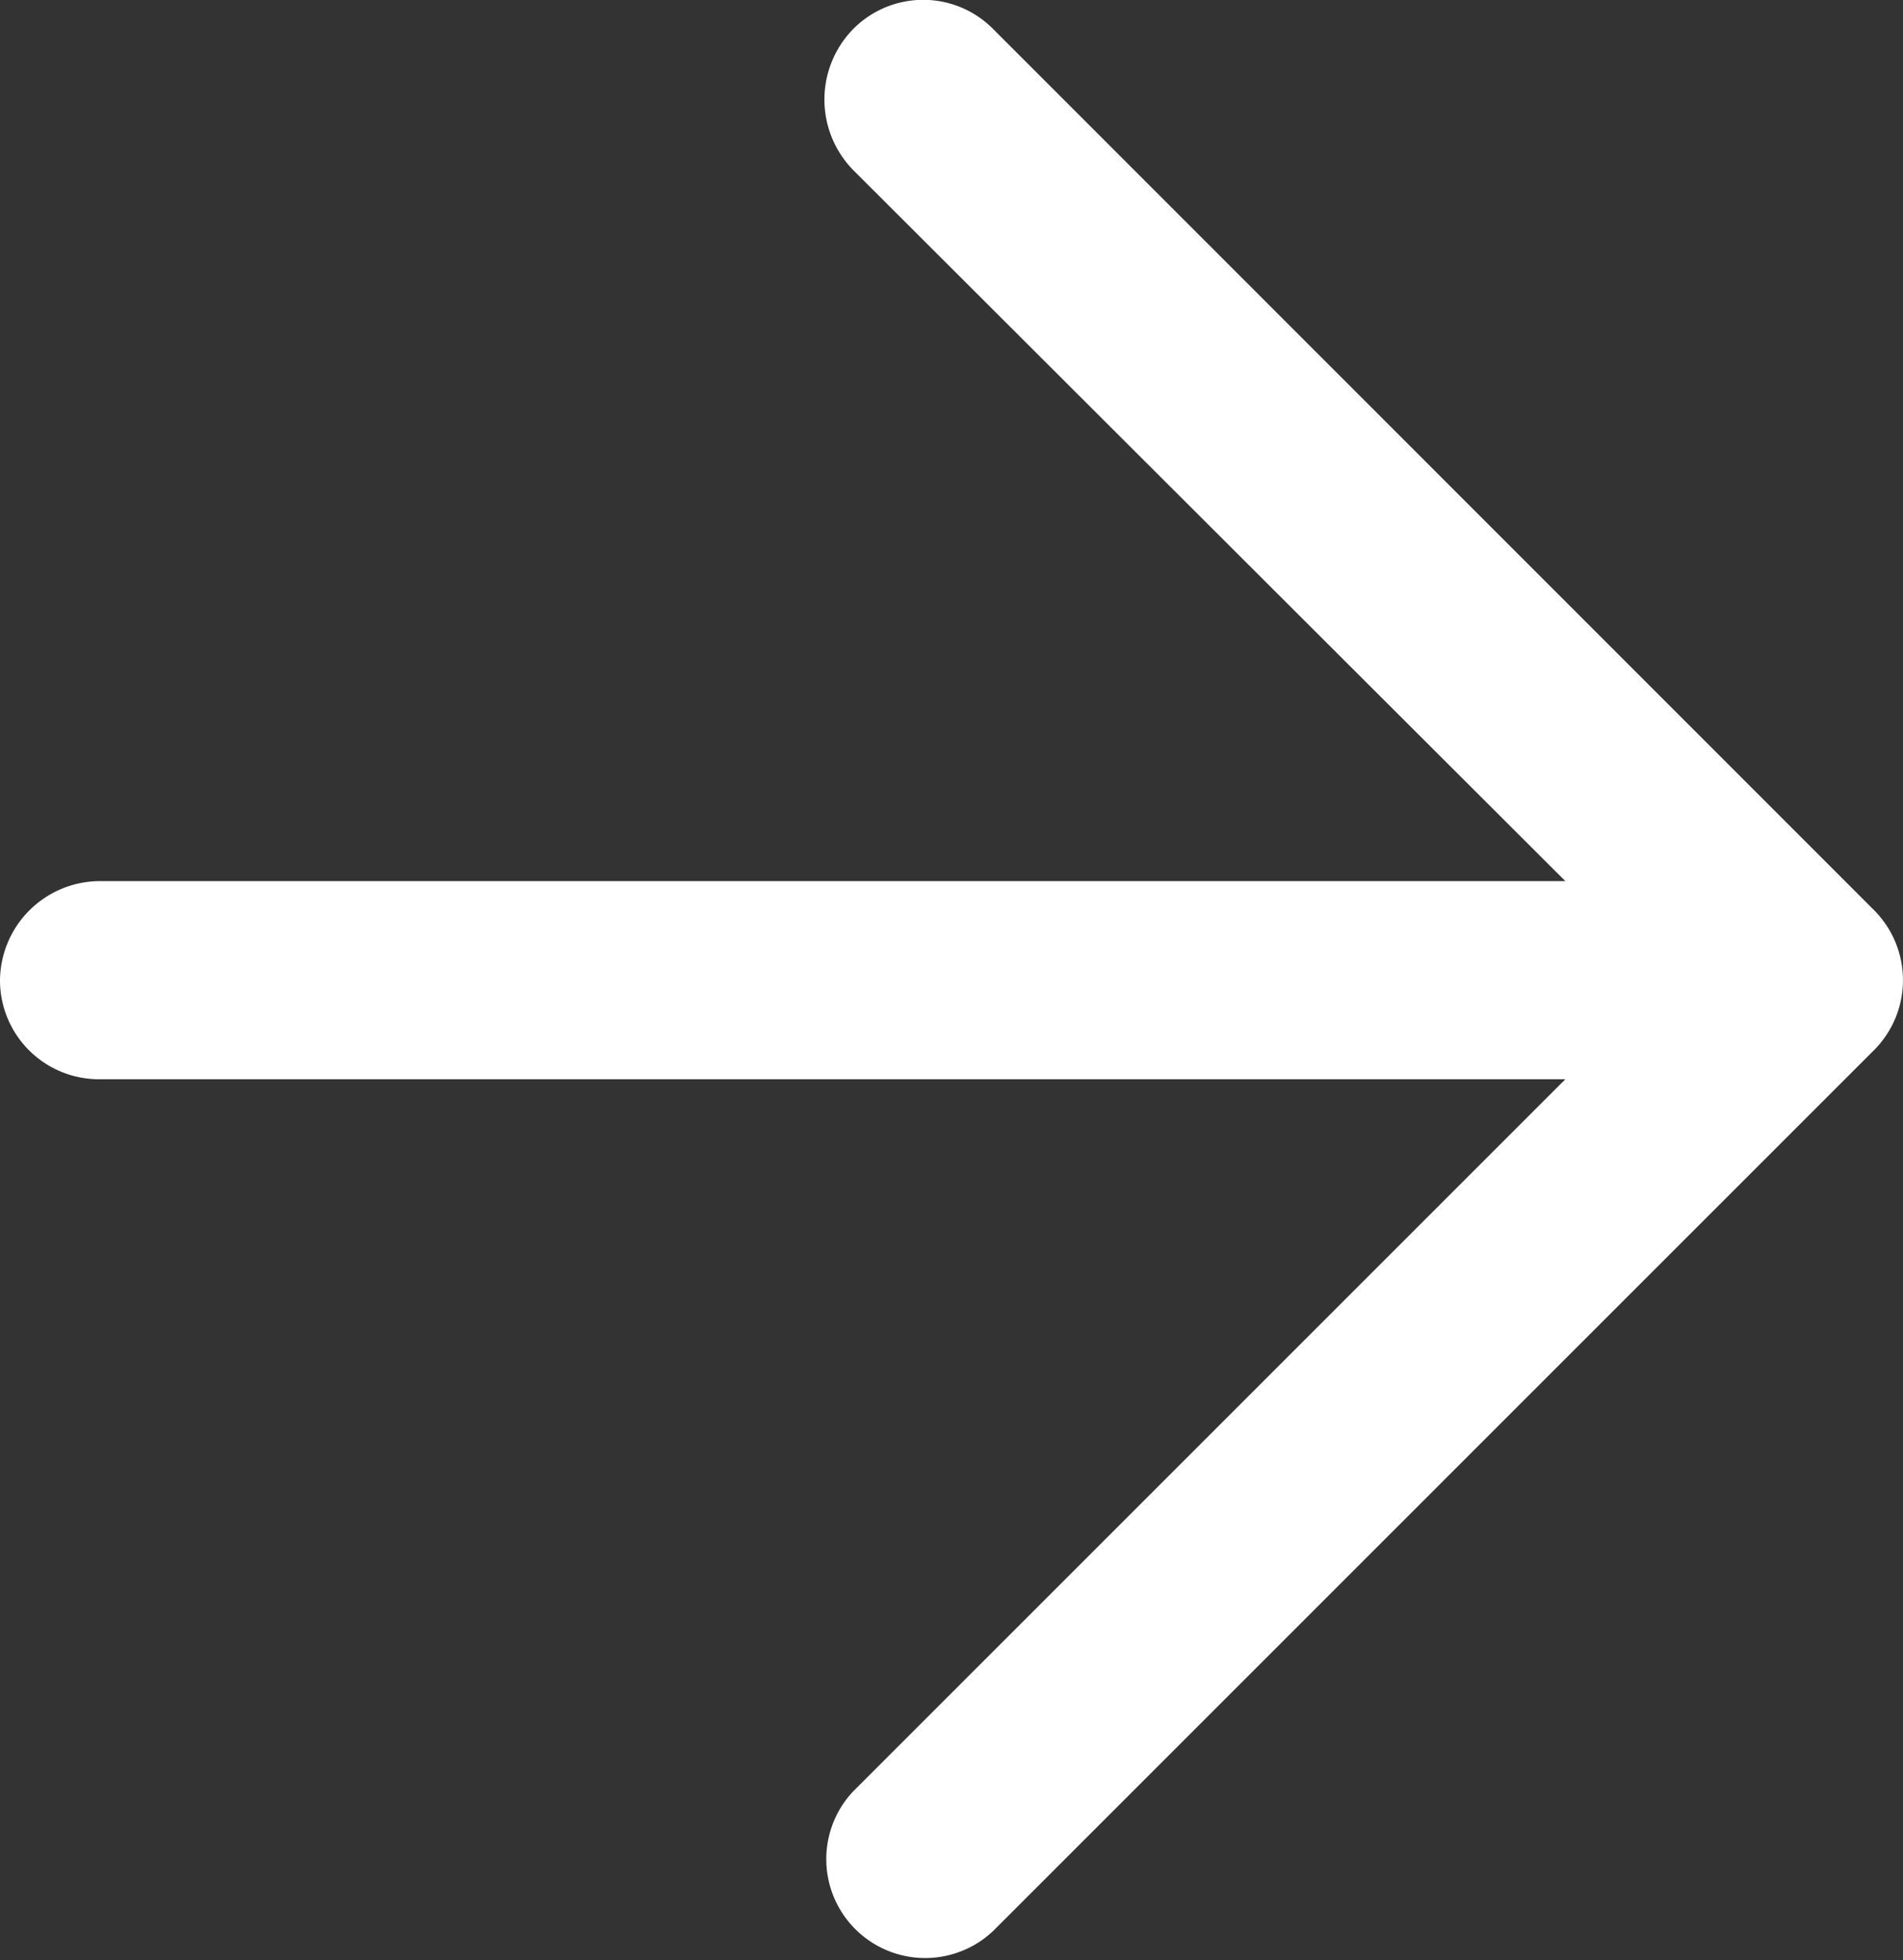 <svg xmlns="http://www.w3.org/2000/svg" viewBox="-1744.495 -12062.142 21.495 22.142"><rect x="-1744.495" y="-12062.142" width="21.495" height="22.142" fill="#333333" stroke="none"/><defs><style>.a{fill:#fff}</style></defs><path class="a" d="M-1733.274-12040.333a1.117 1.117 0 0 1-1.587-1.571l8.047-8.047h-16.554a1.118 1.118 0 0 1-1.127-1.111 1.131 1.131 0 0 1 1.127-1.127h16.554l-8.047-8.035a1.139 1.139 0 0 1 0-1.587 1.112 1.112 0 0 1 1.587 0l9.952 9.955a1.12 1.12 0 0 1 0 1.571z"/></svg>